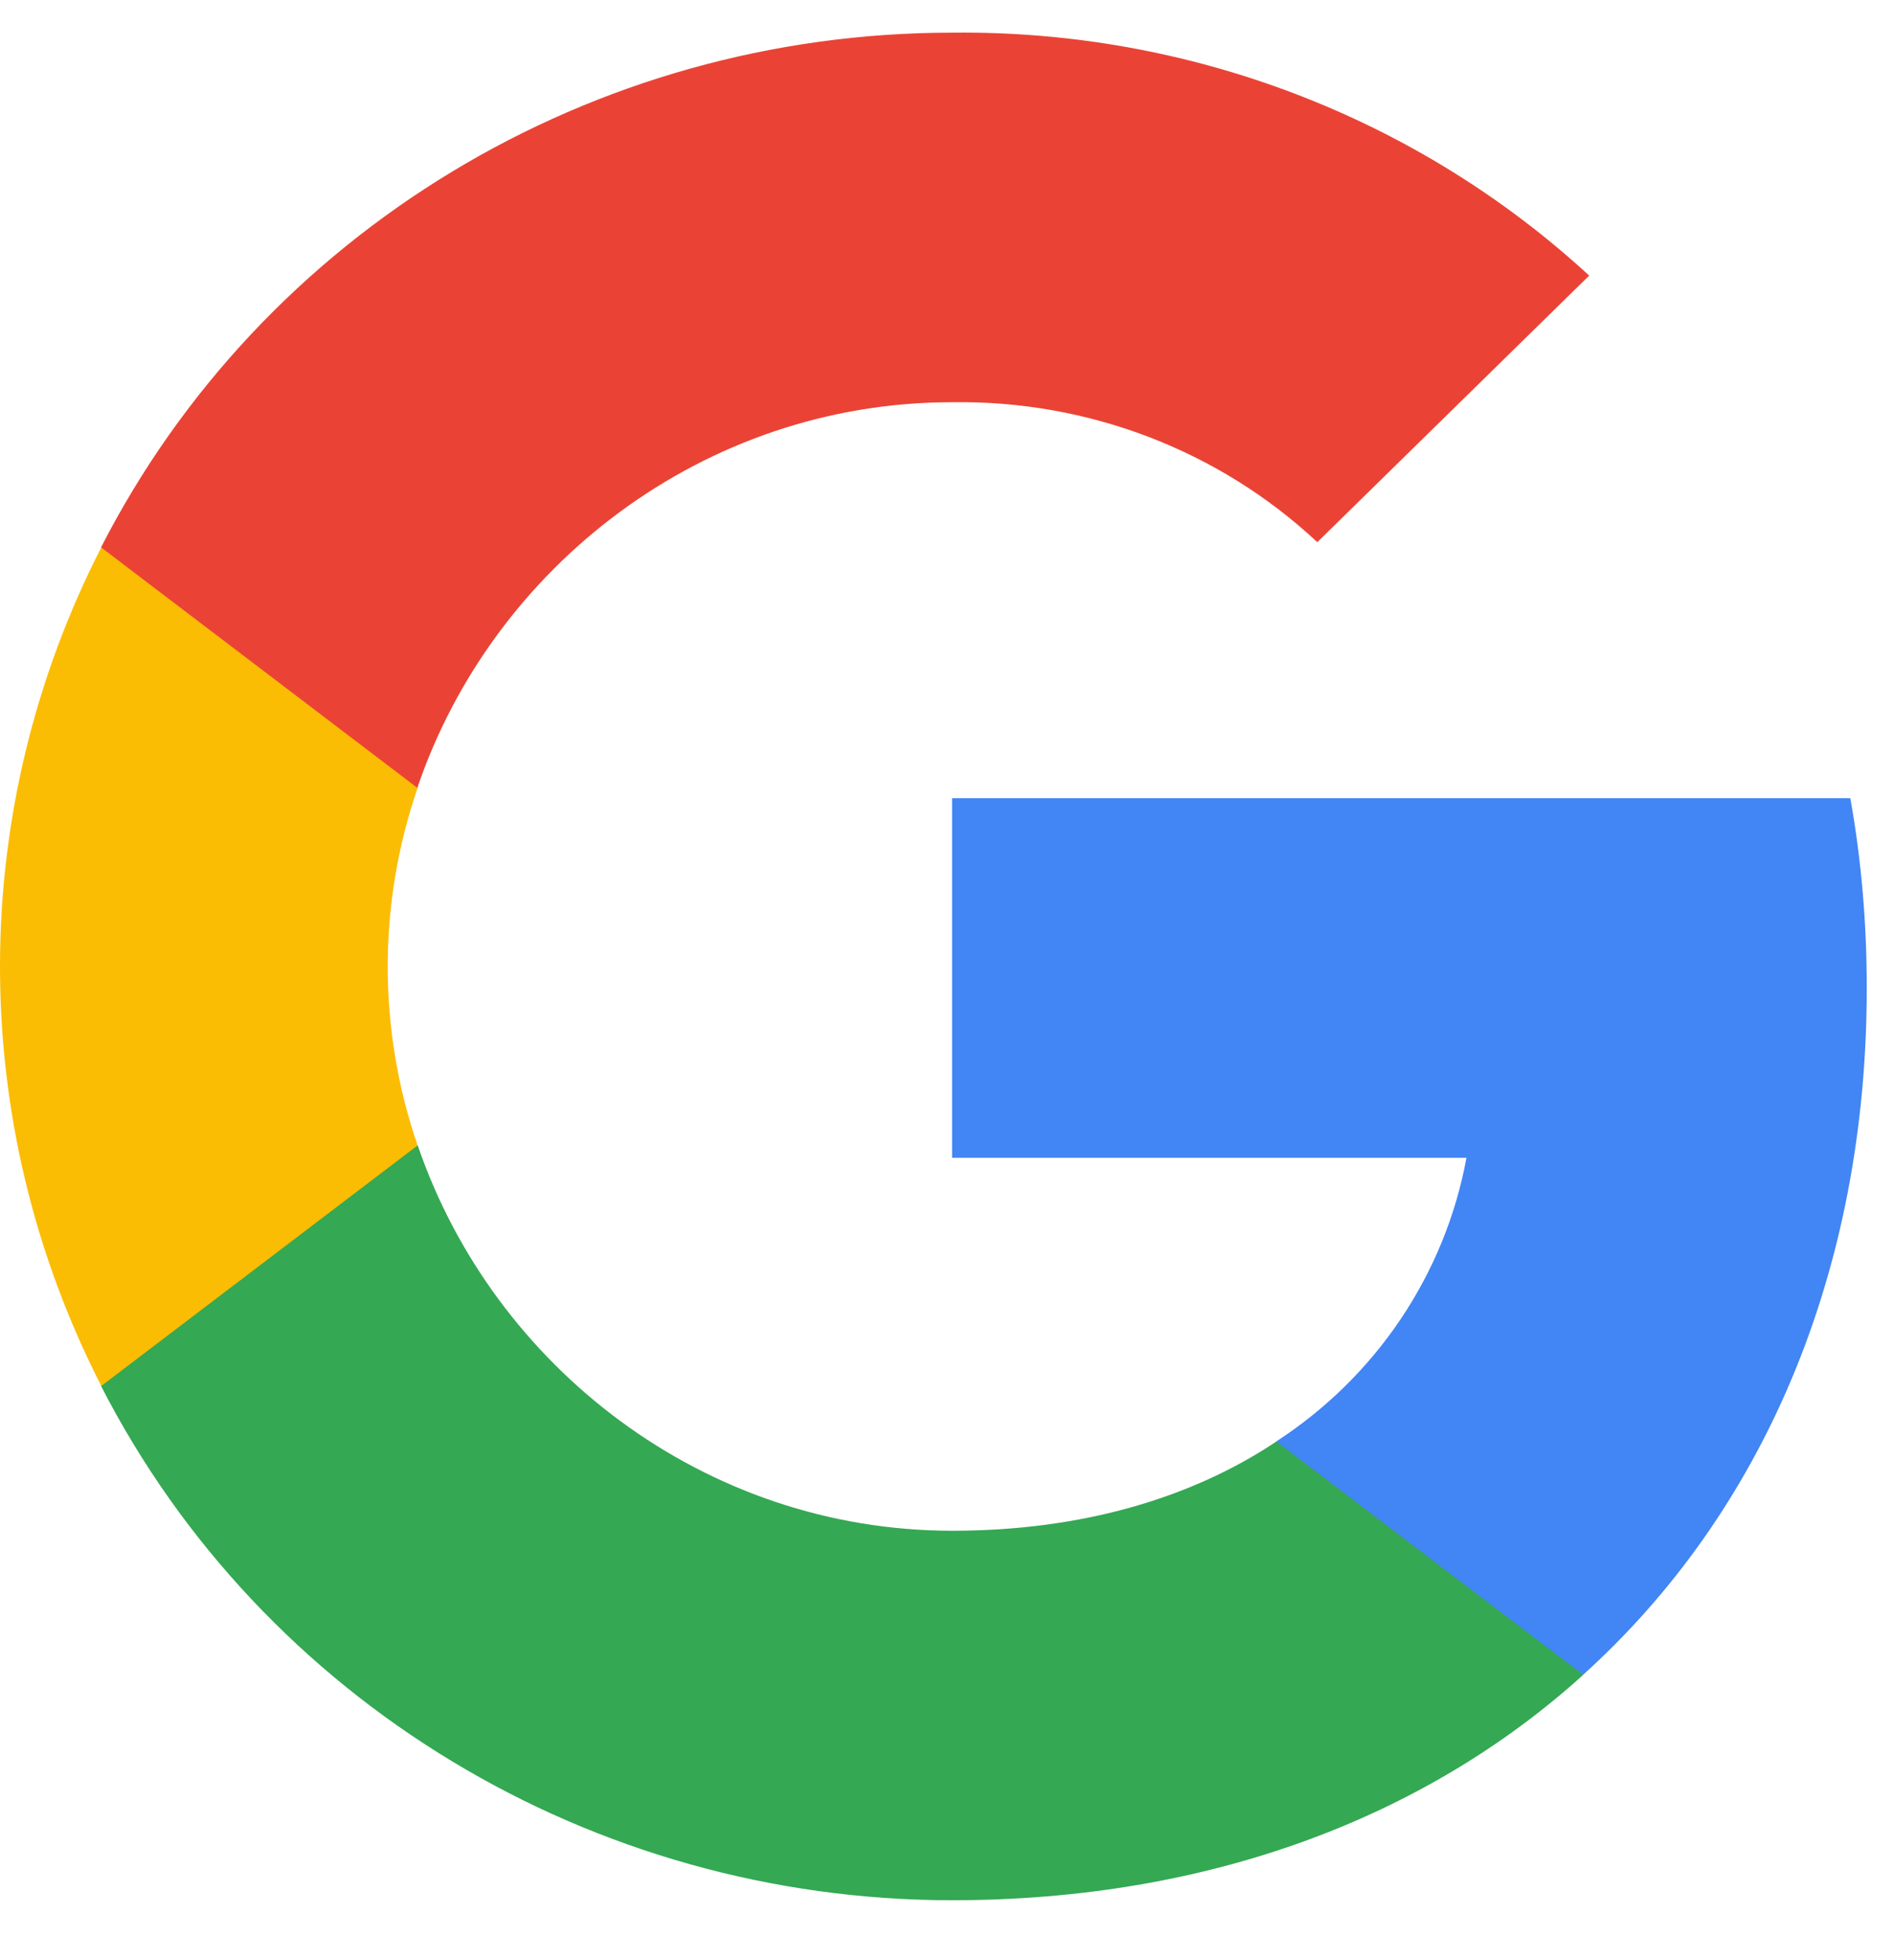<svg width="29" height="30" viewBox="0 0 29 30" fill="none" xmlns="http://www.w3.org/2000/svg">
<g clip-path="url(#clip0_4087_46739)">
<path d="M28.583 15.12C28.583 14.149 28.503 13.172 28.331 12.216H14.578V17.72H22.454C22.127 19.495 21.077 21.065 19.539 22.063V25.634H24.238C26.997 23.145 28.583 19.468 28.583 15.12Z" fill="#4285F4"/>
<path d="M14.577 29.083C18.509 29.083 21.826 27.818 24.242 25.633L19.544 22.062C18.236 22.934 16.549 23.428 14.582 23.428C10.778 23.428 7.553 20.912 6.396 17.53H1.547V21.212C4.022 26.038 9.064 29.083 14.577 29.083Z" fill="#34A853"/>
<path d="M6.394 17.531C5.784 15.756 5.784 13.834 6.394 12.059V8.377H1.551C-0.517 12.416 -0.517 17.174 1.551 21.212L6.394 17.531Z" fill="#FBBC04"/>
<path d="M14.577 6.156C16.656 6.124 18.665 6.891 20.17 8.298L24.333 4.218C21.697 1.792 18.199 0.458 14.577 0.5C9.064 0.5 4.022 3.546 1.547 8.377L6.39 12.058C7.542 8.671 10.773 6.156 14.577 6.156Z" fill="#EA4335"/>
</g>
<defs>
<clipPath id="clip0_4087_46739">
<rect width="28.584" height="28.584" fill="white" transform="translate(0 0.5)"/>
</clipPath>
</defs>
</svg>
